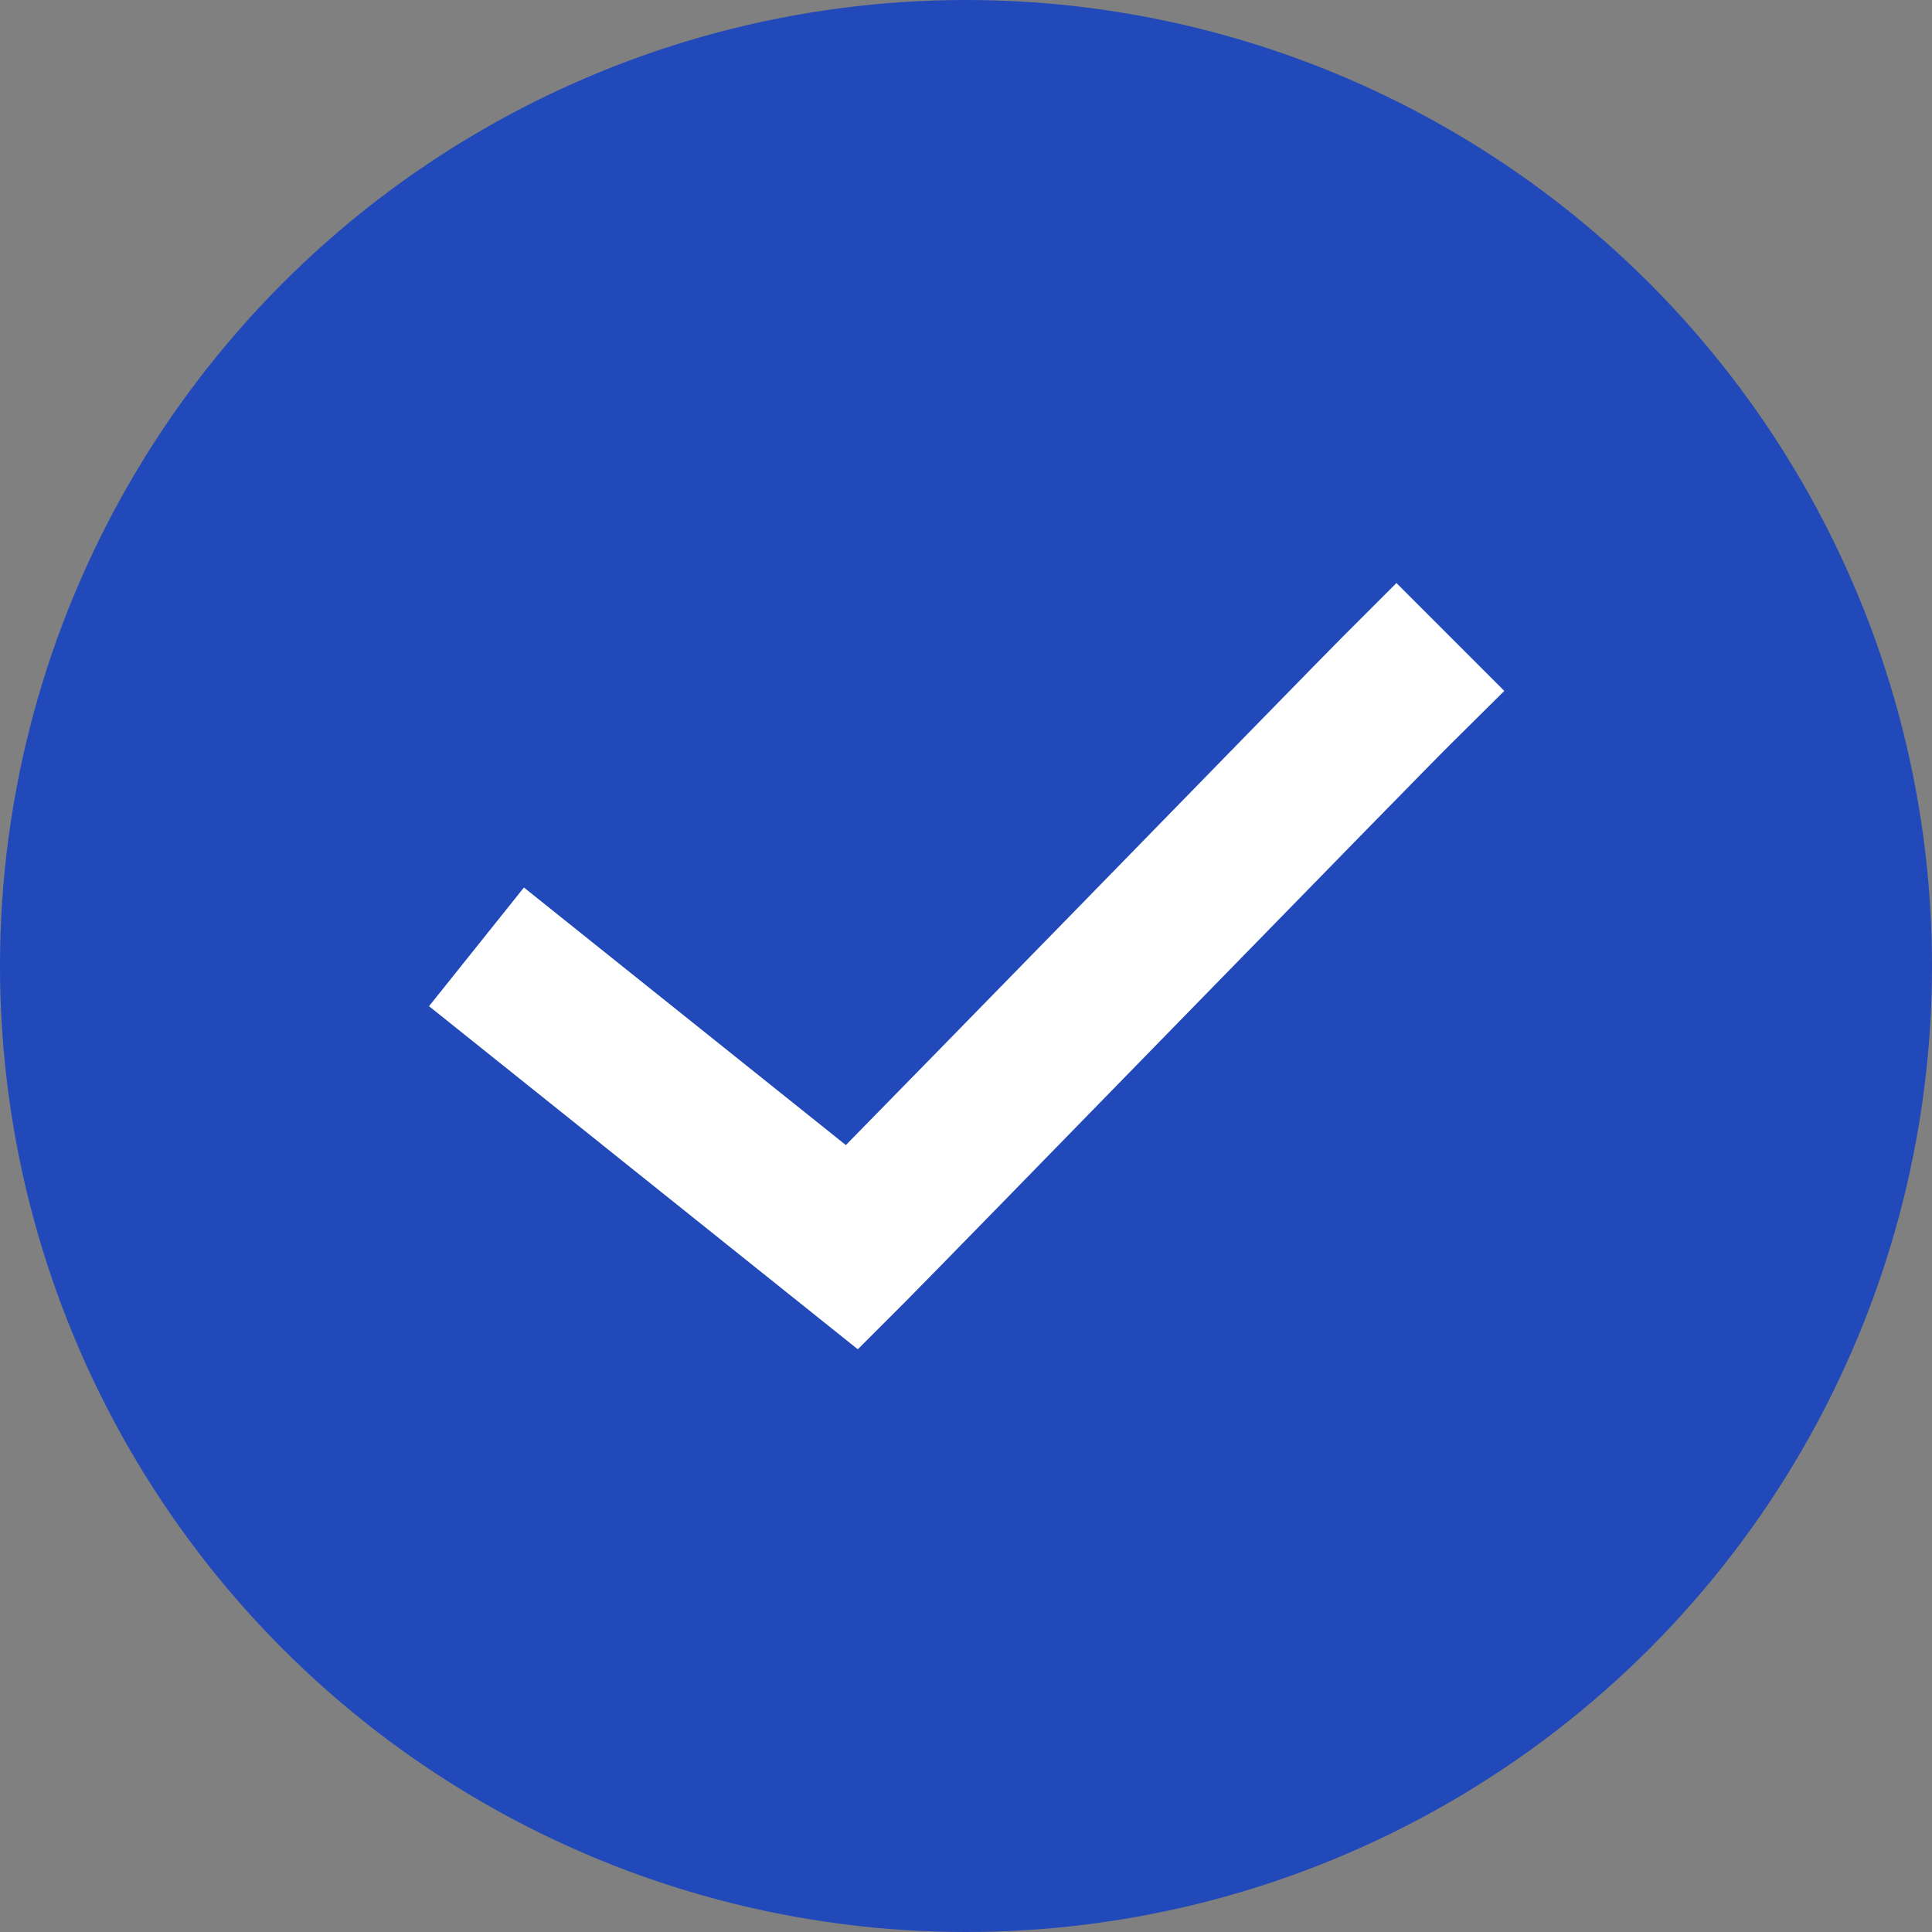 <svg xmlns="http://www.w3.org/2000/svg" width="16" height="16" viewBox="0 0 16 16">
  <rect x="0" y="0" width="16" height="16" fill="#808080" stroke="none"/>
  <g id="Selected" transform="translate(-63 -501)">
    <circle id="Ellipse_12" data-name="Ellipse 12" cx="8" cy="8" r="8" transform="translate(63 501)" fill="#2149b9"/>
    <path id="Path_38" data-name="Path 38" d="M120.2,110.52l-.446.446c-.142.142-1.183,1.209-2.257,2.31-.887.908-1.529,1.565-1.858,1.9l-2.175-1.74-.491-.393-.786.983,3.112,2.49.439.351.4-.4c.142-.142,1.183-1.209,2.257-2.31s2.183-2.235,2.251-2.3l.446-.442-.891-.891Z" transform="translate(-45.634 395.307)" fill="#fff"/>
  </g>
</svg>

